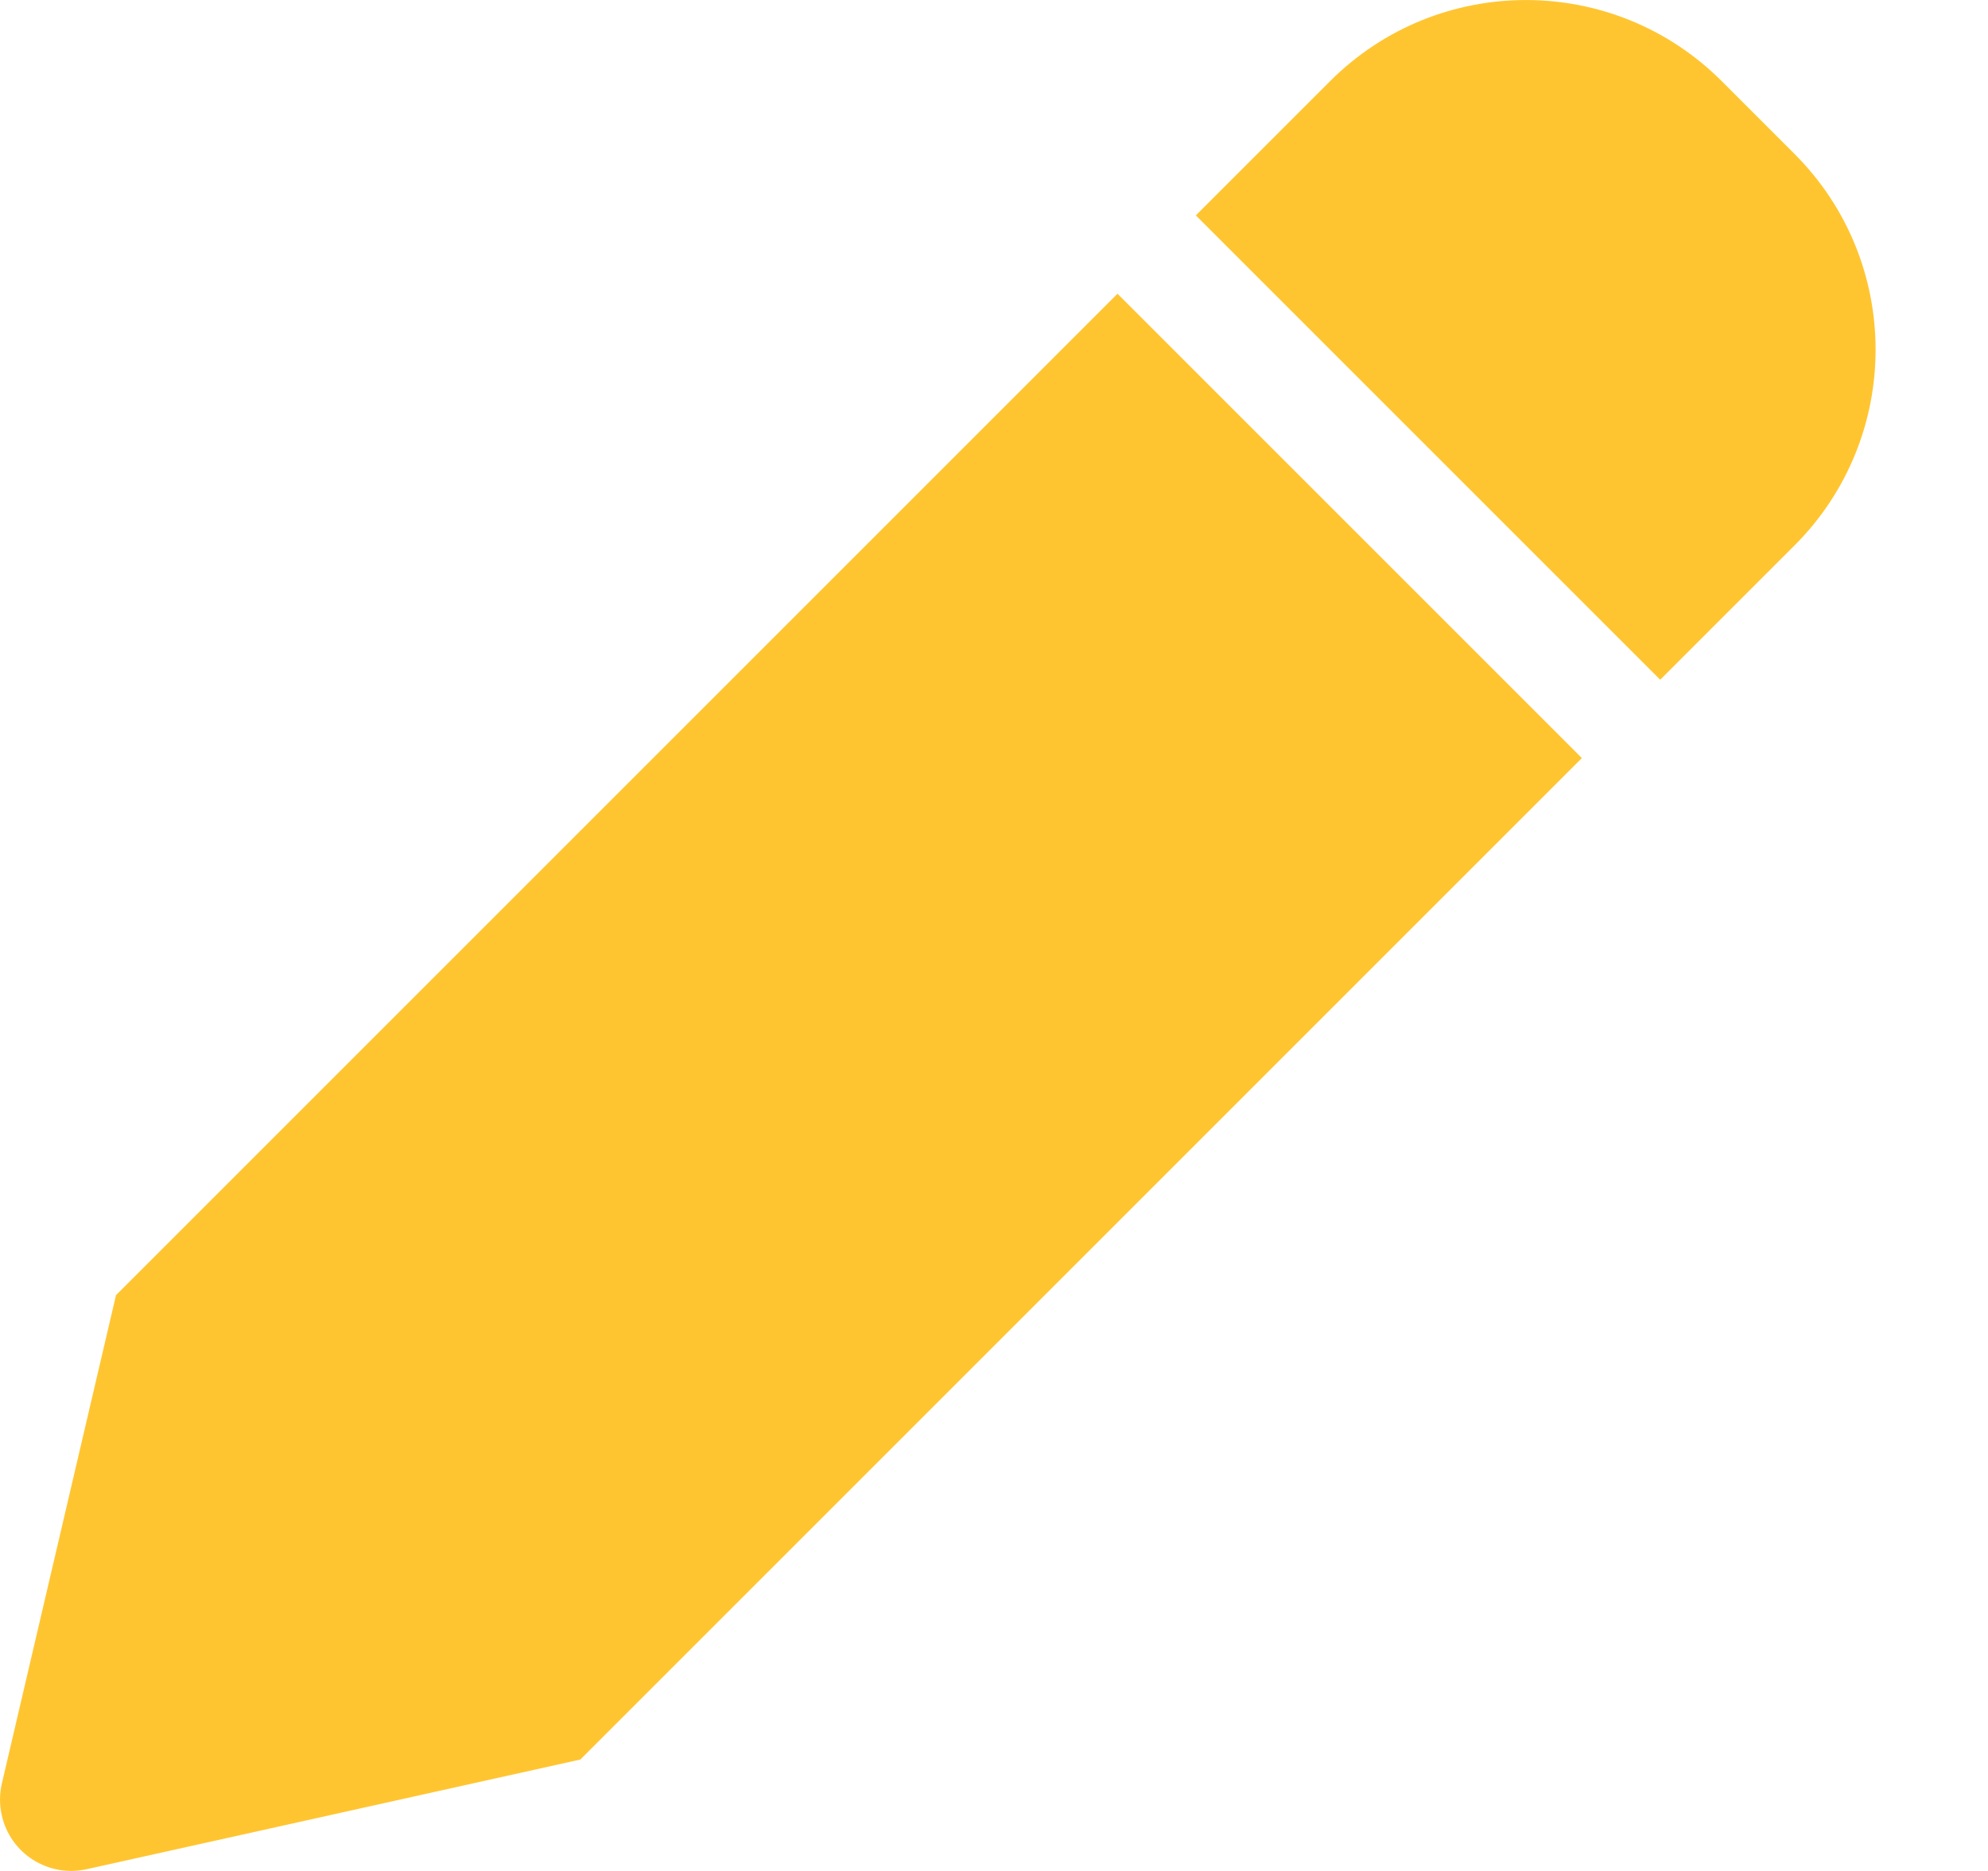 <?xml version="1.0" encoding="UTF-8"?>
<svg width="17px" height="16px" viewBox="0 0 17 16" version="1.1" xmlns="http://www.w3.org/2000/svg" xmlns:xlink="http://www.w3.org/1999/xlink">
    <title>profile_name_edit</title>
    <g id="Page-1" stroke="none" stroke-width="1" fill="none" fill-rule="evenodd">
        <path d="M13.527,6.483 L4.963,15.047 L0.741,15.985 C0.413,16.058 0.087,15.851 0.015,15.523 C-0.005,15.434 -0.005,15.341 0.016,15.252 L0.992,11.076 L9.556,2.512 L13.527,6.483 Z M15.345,1.316 C16.27,2.24 16.27,3.74 15.345,4.665 L14.197,5.813 L10.226,1.842 L11.374,0.694 C12.299,-0.231 13.798,-0.231 14.723,0.694 L15.345,1.316 Z" id="profile_name_edit" fill="#FFC531"></path>
    </g>
</svg>